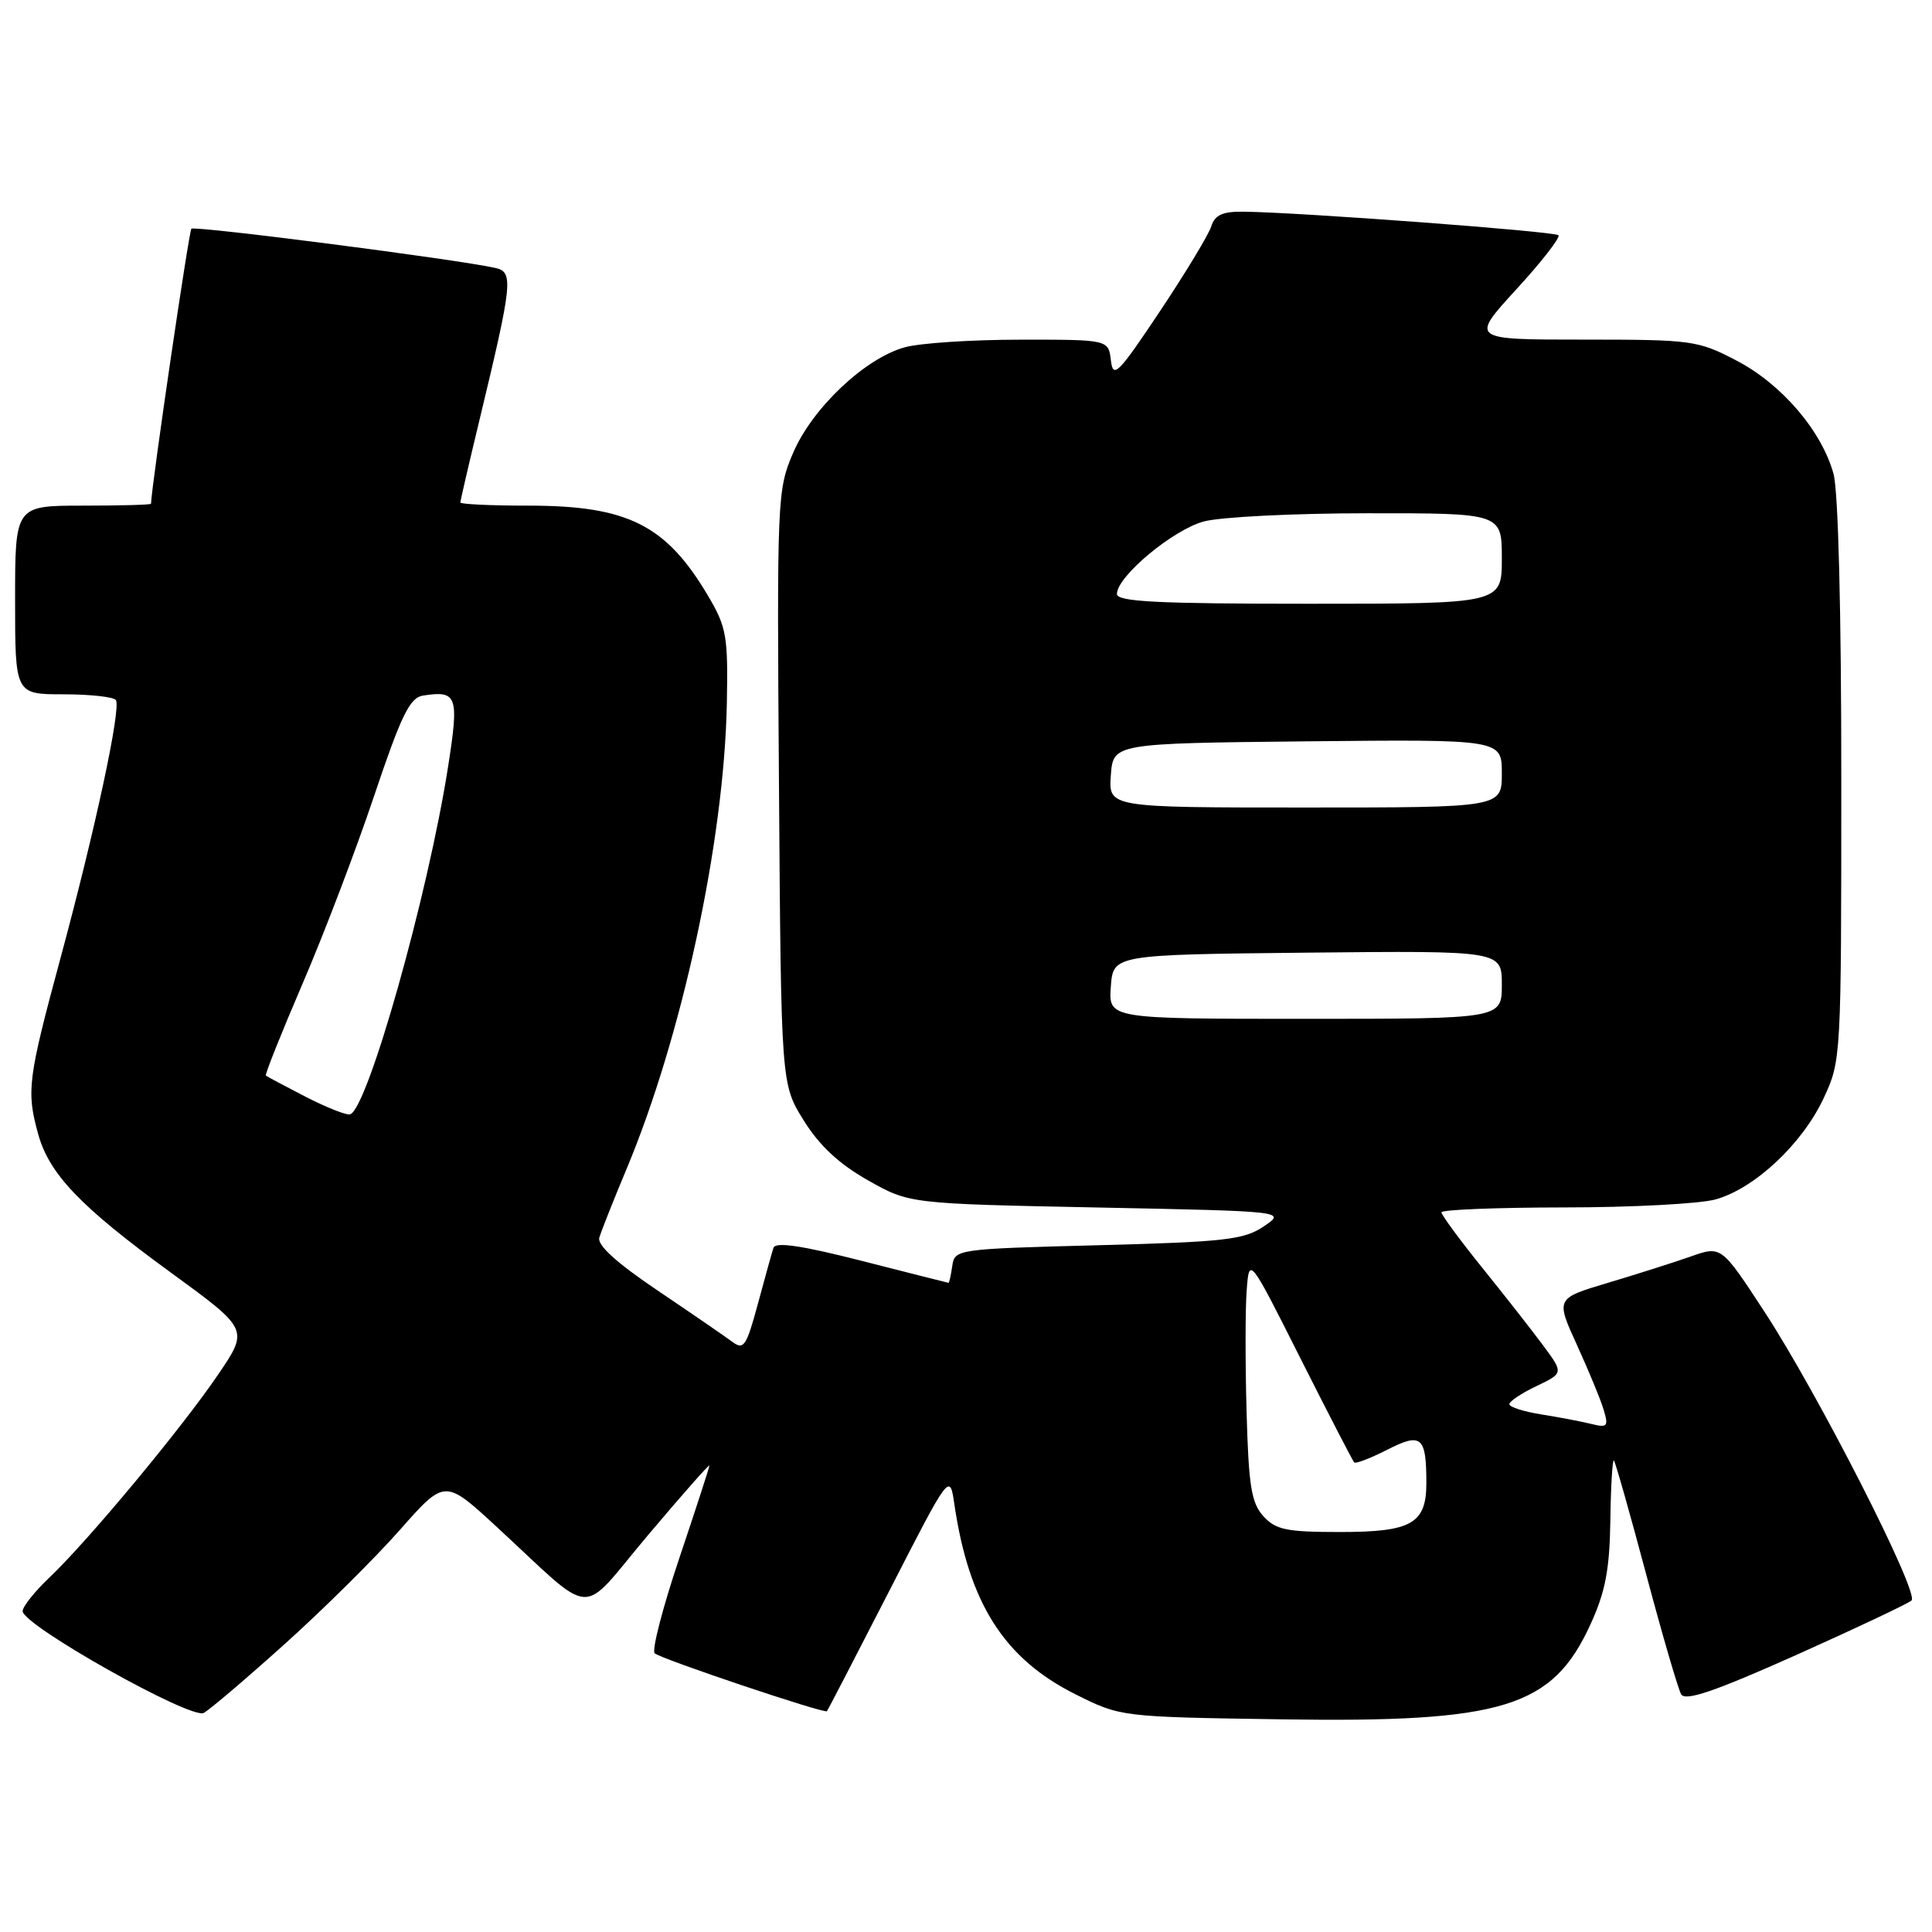 <?xml version="1.0" encoding="UTF-8" standalone="no"?>
<!DOCTYPE svg PUBLIC "-//W3C//DTD SVG 1.1//EN" "http://www.w3.org/Graphics/SVG/1.1/DTD/svg11.dtd" >
<svg xmlns="http://www.w3.org/2000/svg" xmlns:xlink="http://www.w3.org/1999/xlink" version="1.1" viewBox="0 0 256 256">
 <g >
 <path fill="currentColor"
d=" M 37.75 217.82 C 42.84 213.25 49.69 206.46 52.97 202.74 C 58.94 195.98 58.94 195.98 65.73 202.24 C 79.15 214.60 76.55 214.45 85.85 203.43 C 90.33 198.12 94.00 193.96 94.00 194.19 C 94.00 194.41 92.20 199.95 90.00 206.50 C 87.80 213.04 86.34 218.70 86.75 219.07 C 87.60 219.83 109.24 227.10 109.57 226.74 C 109.69 226.61 113.40 219.45 117.82 210.83 C 125.85 195.15 125.85 195.15 126.46 199.33 C 128.39 212.45 133.06 219.78 142.50 224.50 C 148.50 227.50 148.50 227.50 169.75 227.82 C 199.20 228.27 205.70 226.27 210.75 215.23 C 212.72 210.92 213.28 208.02 213.38 201.47 C 213.44 196.91 213.66 193.33 213.85 193.52 C 214.04 193.71 215.96 200.47 218.11 208.54 C 220.26 216.62 222.36 223.80 222.76 224.50 C 223.31 225.45 227.14 224.15 238.00 219.30 C 245.97 215.73 252.85 212.48 253.29 212.07 C 254.35 211.07 240.89 184.65 233.78 173.78 C 228.08 165.06 228.08 165.06 224.01 166.50 C 221.76 167.29 216.82 168.86 213.03 169.99 C 206.13 172.05 206.13 172.05 208.98 178.27 C 210.54 181.70 212.14 185.57 212.52 186.89 C 213.15 189.01 212.97 189.21 210.86 188.68 C 209.56 188.36 206.59 187.79 204.25 187.42 C 201.91 187.05 200.00 186.44 200.00 186.06 C 200.00 185.68 201.62 184.60 203.60 183.66 C 207.19 181.94 207.19 181.94 204.43 178.22 C 202.91 176.17 199.26 171.52 196.33 167.89 C 193.40 164.25 191.00 160.99 191.00 160.64 C 191.00 160.29 198.31 160.00 207.25 159.99 C 216.19 159.99 225.22 159.51 227.32 158.93 C 232.50 157.49 238.82 151.57 241.65 145.50 C 243.96 140.55 243.98 140.16 243.98 103.50 C 243.99 81.07 243.58 65.03 242.95 62.78 C 241.37 57.08 236.09 50.91 230.12 47.79 C 224.96 45.10 224.25 45.00 209.80 45.00 C 194.82 45.00 194.82 45.00 200.92 38.34 C 204.28 34.68 206.79 31.45 206.50 31.17 C 206.00 30.66 172.32 28.14 164.82 28.05 C 162.00 28.01 160.99 28.47 160.50 29.99 C 160.16 31.08 157.10 36.14 153.70 41.24 C 148.14 49.57 147.49 50.23 147.20 47.75 C 146.87 45.00 146.87 45.00 135.18 45.01 C 128.76 45.01 121.87 45.46 119.88 46.02 C 114.61 47.48 107.66 54.05 105.11 59.97 C 102.98 64.92 102.94 65.88 103.22 104.34 C 103.50 143.66 103.50 143.66 106.50 148.47 C 108.59 151.82 111.18 154.23 115.00 156.39 C 120.50 159.50 120.50 159.50 145.46 160.00 C 170.42 160.50 170.42 160.50 167.46 162.50 C 164.84 164.27 162.35 164.56 145.50 165.00 C 126.73 165.49 126.50 165.53 126.18 167.75 C 126.00 168.99 125.78 169.99 125.68 169.98 C 125.58 169.97 120.41 168.66 114.18 167.07 C 106.23 165.04 102.76 164.53 102.49 165.34 C 102.28 165.98 101.35 169.33 100.42 172.78 C 98.89 178.42 98.55 178.93 97.01 177.78 C 96.07 177.08 91.63 174.03 87.14 171.00 C 81.72 167.35 79.12 164.99 79.41 164.00 C 79.65 163.18 81.25 159.12 82.98 155.00 C 90.37 137.37 95.95 111.51 96.31 93.24 C 96.48 84.31 96.28 83.12 93.85 79.00 C 88.28 69.56 83.19 67.00 70.03 67.00 C 65.06 67.00 61.00 66.81 61.00 66.58 C 61.00 66.35 62.12 61.51 63.49 55.83 C 67.94 37.35 68.07 36.05 65.62 35.50 C 60.58 34.37 25.79 29.88 25.36 30.31 C 25.03 30.64 20.13 63.99 20.01 66.75 C 20.00 66.89 15.95 67.00 11.00 67.00 C 2.00 67.00 2.00 67.00 2.00 79.50 C 2.00 92.00 2.00 92.00 8.44 92.00 C 11.98 92.00 15.10 92.35 15.36 92.77 C 16.06 93.90 12.61 109.96 8.02 126.94 C 3.68 143.00 3.48 144.57 5.06 150.28 C 6.53 155.58 10.68 159.91 22.62 168.61 C 32.97 176.15 32.97 176.15 28.92 182.11 C 24.12 189.19 11.73 204.10 6.63 208.95 C 4.63 210.84 3.00 212.88 3.00 213.48 C 3.00 215.35 25.31 227.89 27.00 226.97 C 27.82 226.52 32.66 222.40 37.75 217.82 Z  M 167.40 200.90 C 165.81 199.14 165.45 196.91 165.18 187.15 C 165.00 180.74 165.00 173.47 165.19 171.00 C 165.53 166.50 165.53 166.50 172.30 179.96 C 176.03 187.36 179.24 193.57 179.44 193.78 C 179.64 193.98 181.61 193.22 183.81 192.10 C 188.35 189.78 189.00 190.34 189.00 196.51 C 189.00 201.89 187.05 203.00 177.58 203.00 C 170.45 203.00 169.05 202.71 167.40 200.90 Z  M 40.50 145.33 C 37.75 143.91 35.38 142.65 35.23 142.52 C 35.08 142.39 37.26 136.93 40.07 130.39 C 42.89 123.85 47.16 112.65 49.56 105.50 C 53.16 94.78 54.30 92.44 56.04 92.17 C 60.60 91.46 60.85 92.18 59.36 101.67 C 56.70 118.66 48.69 147.02 46.38 147.66 C 45.89 147.79 43.25 146.74 40.50 145.33 Z  M 147.19 130.75 C 147.50 126.50 147.50 126.50 173.25 126.23 C 199.00 125.97 199.00 125.97 199.00 130.48 C 199.00 135.00 199.00 135.00 172.94 135.00 C 146.89 135.00 146.89 135.00 147.19 130.75 Z  M 147.19 102.75 C 147.50 98.50 147.50 98.50 173.25 98.23 C 199.00 97.97 199.00 97.97 199.00 102.48 C 199.00 107.00 199.00 107.00 172.94 107.00 C 146.89 107.00 146.89 107.00 147.19 102.75 Z  M 148.00 78.70 C 148.00 76.39 155.40 70.21 159.50 69.10 C 161.70 68.50 171.49 68.01 181.25 68.01 C 199.00 68.00 199.00 68.00 199.00 74.00 C 199.00 80.00 199.00 80.00 173.50 80.00 C 153.27 80.00 148.00 79.73 148.00 78.70 Z "/>
</g>
</svg>